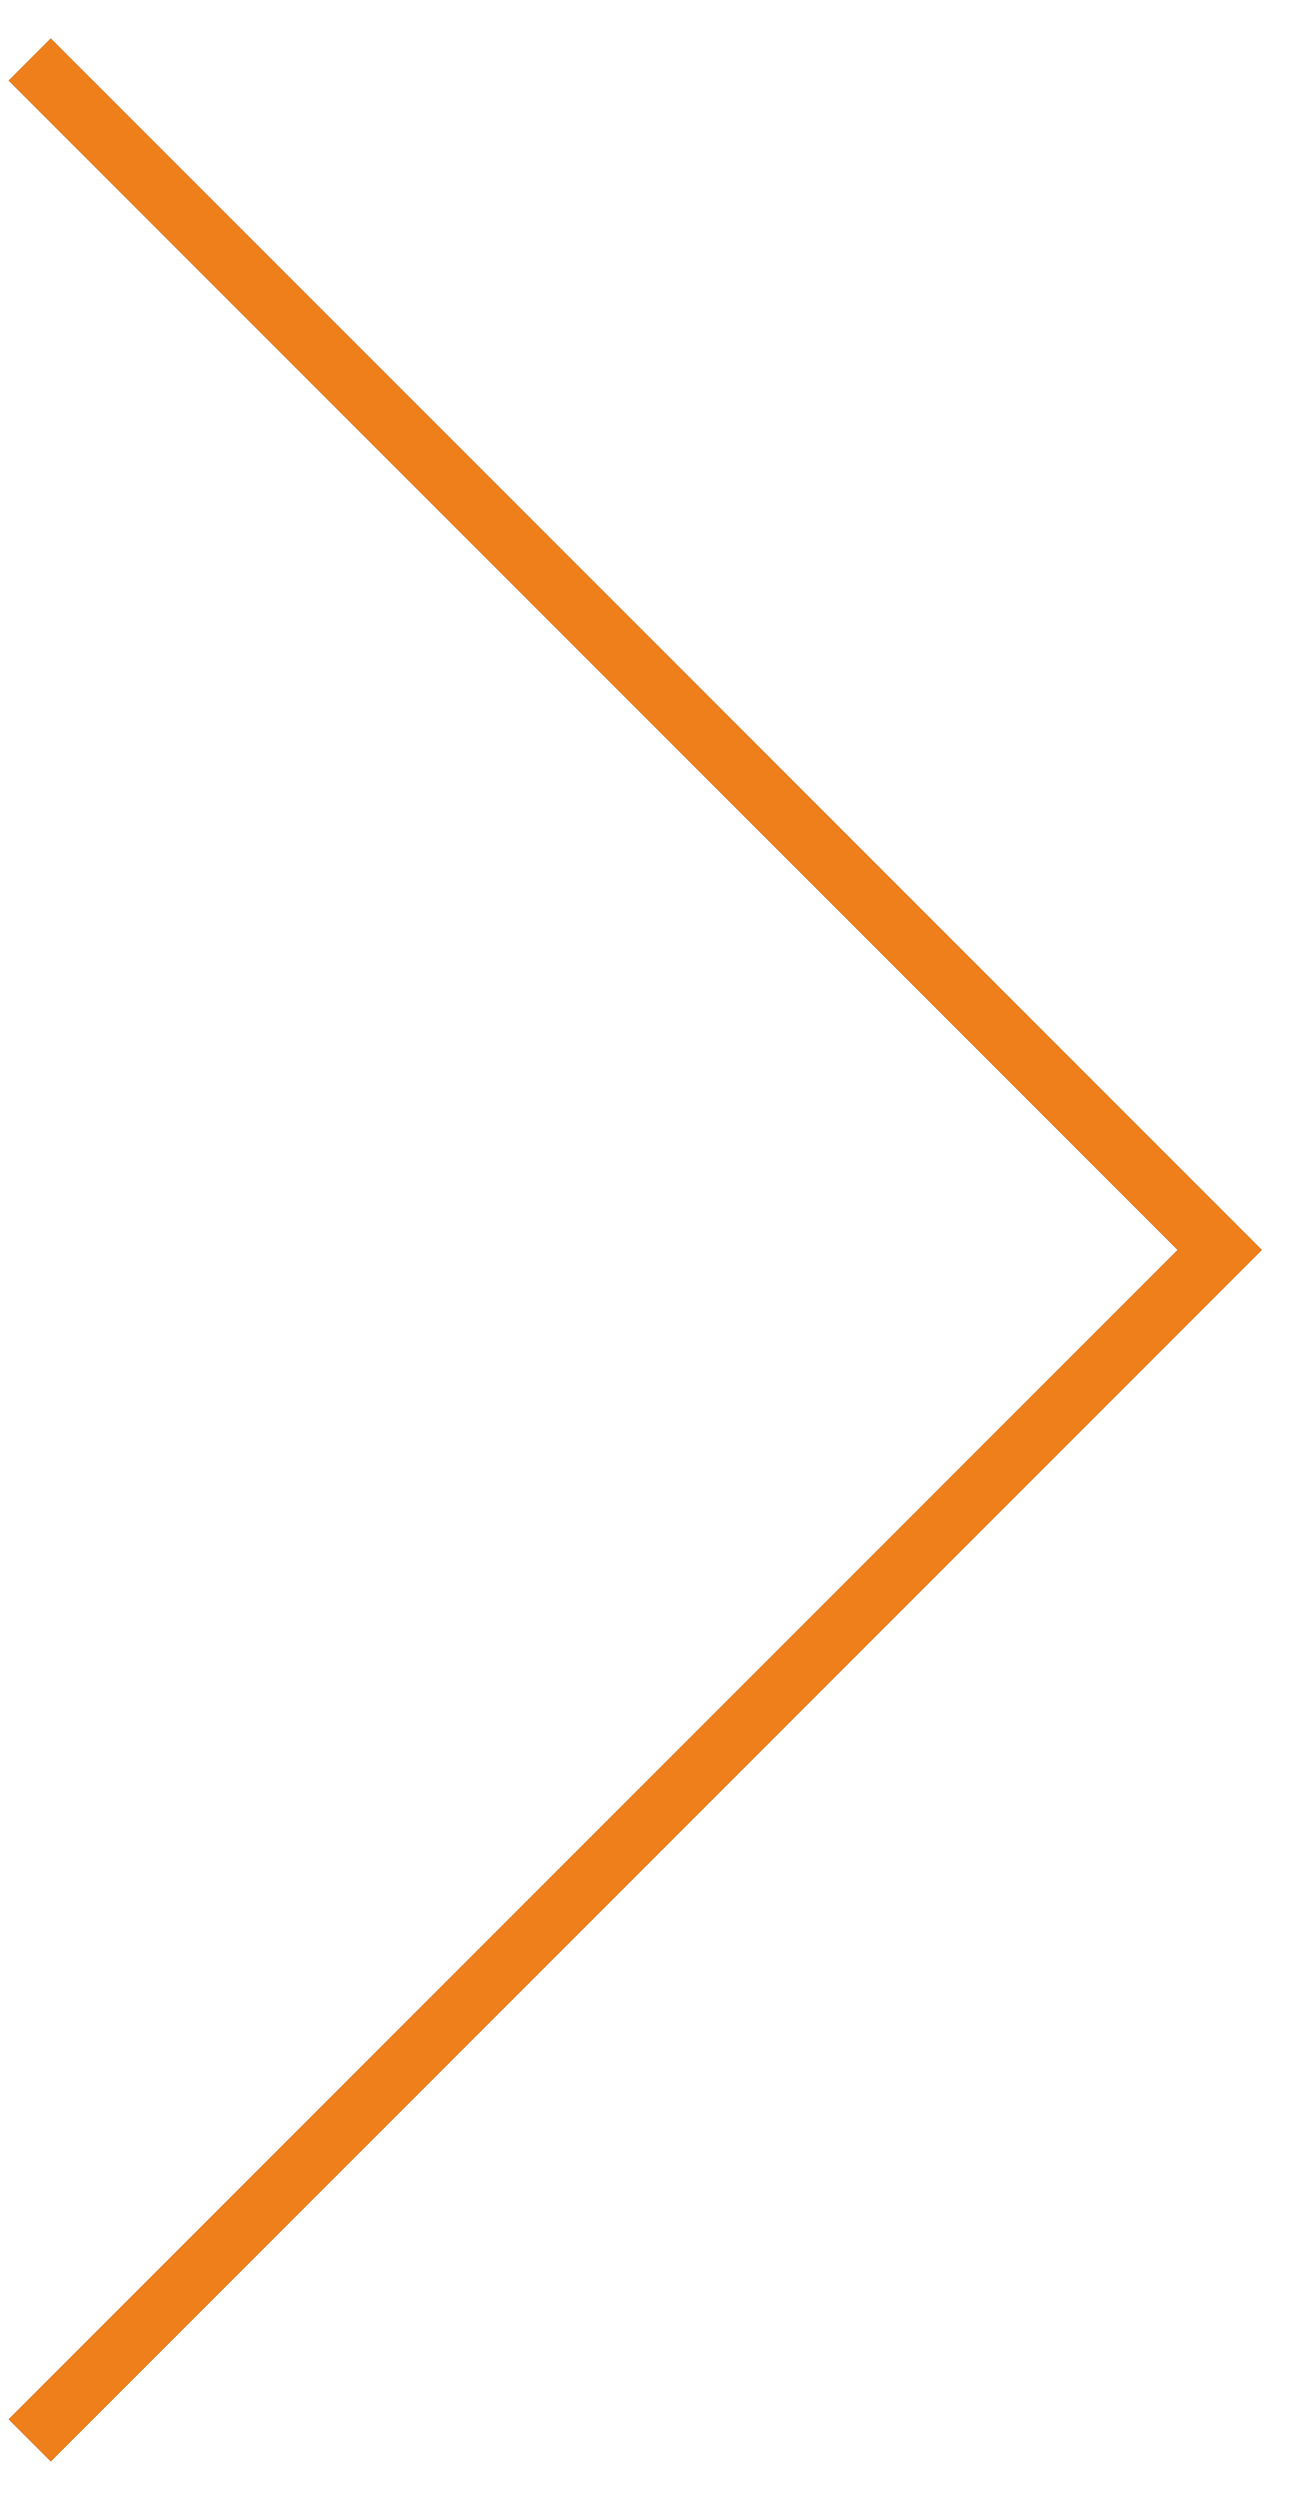 <svg width="22" height="42" viewBox="0 0 22 42" fill="none" xmlns="http://www.w3.org/2000/svg">
<path d="M0.5 1L20.5 21L0.5 41" stroke="black"/>
<path d="M0.5 1L20.5 21L0.5 41" stroke="#EF7F1A"/>
</svg>
